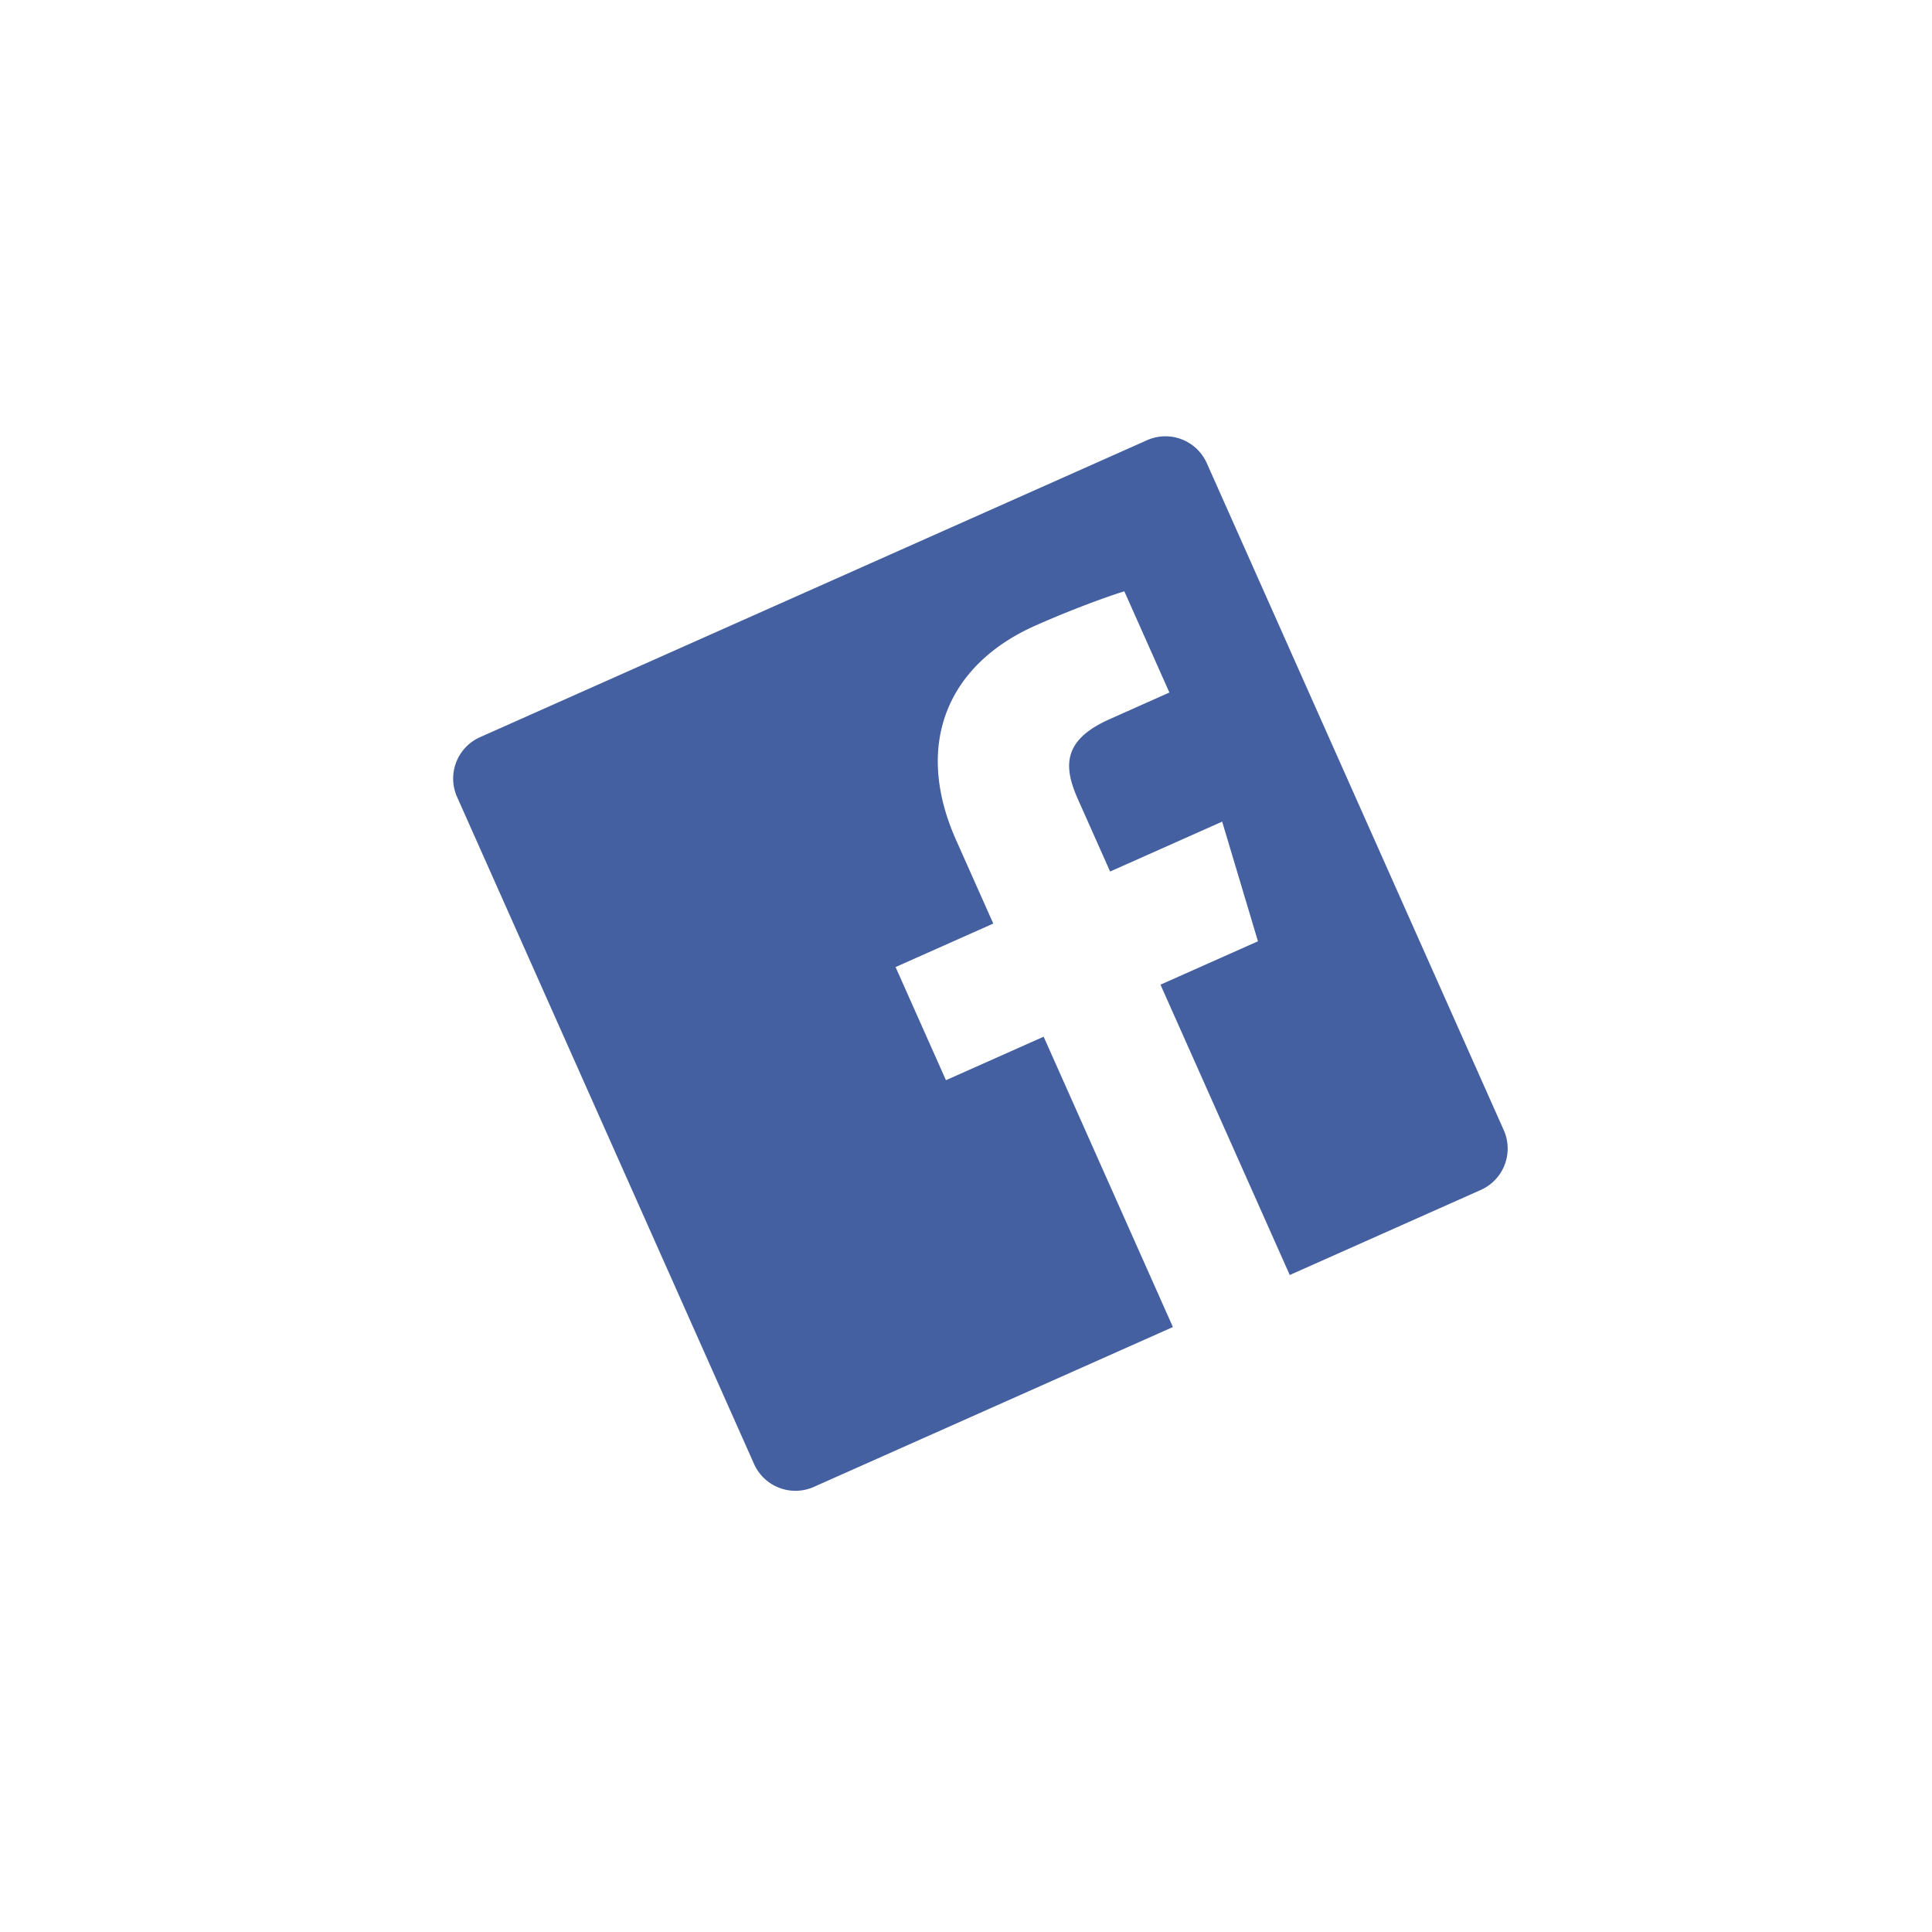 <svg width="113" height="113" xmlns="http://www.w3.org/2000/svg"><defs><filter x="-50%" y="-50%" width="200%" height="200%" filterUnits="objectBoundingBox" id="a"><feOffset dy="2" in="SourceAlpha" result="shadowOffsetOuter1"/><feGaussianBlur stdDeviation="8" in="shadowOffsetOuter1" result="shadowBlurOuter1"/><feColorMatrix values="0 0 0 0 0 0 0 0 0 0 0 0 0 0 0 0 0 0 0.1 0" in="shadowBlurOuter1" result="shadowMatrixOuter1"/><feMerge><feMergeNode in="shadowMatrixOuter1"/><feMergeNode in="SourceGraphic"/></feMerge></filter></defs><g filter="url(#a)" transform="rotate(-24 89.854 -3.028)" fill="none" fill-rule="evenodd"><rect fill="#FFF" width="72" height="72" rx="20"/><path d="M37.638 60H14.65A2.65 2.65 0 0 1 12 57.35v-42.7A2.649 2.649 0 0 1 14.65 12h42.7A2.649 2.649 0 0 1 60 14.65v42.7A2.65 2.65 0 0 1 57.351 60H45.119V41.412h6.24l.934-7.244h-7.174v-4.625c0-2.098.583-3.527 3.59-3.527l3.836-.002v-6.479c-.663-.088-2.94-.285-5.59-.285-5.53 0-9.317 3.376-9.317 9.575v5.343h-6.255v7.244h6.255V60z" fill="#4460A0"/></g></svg>